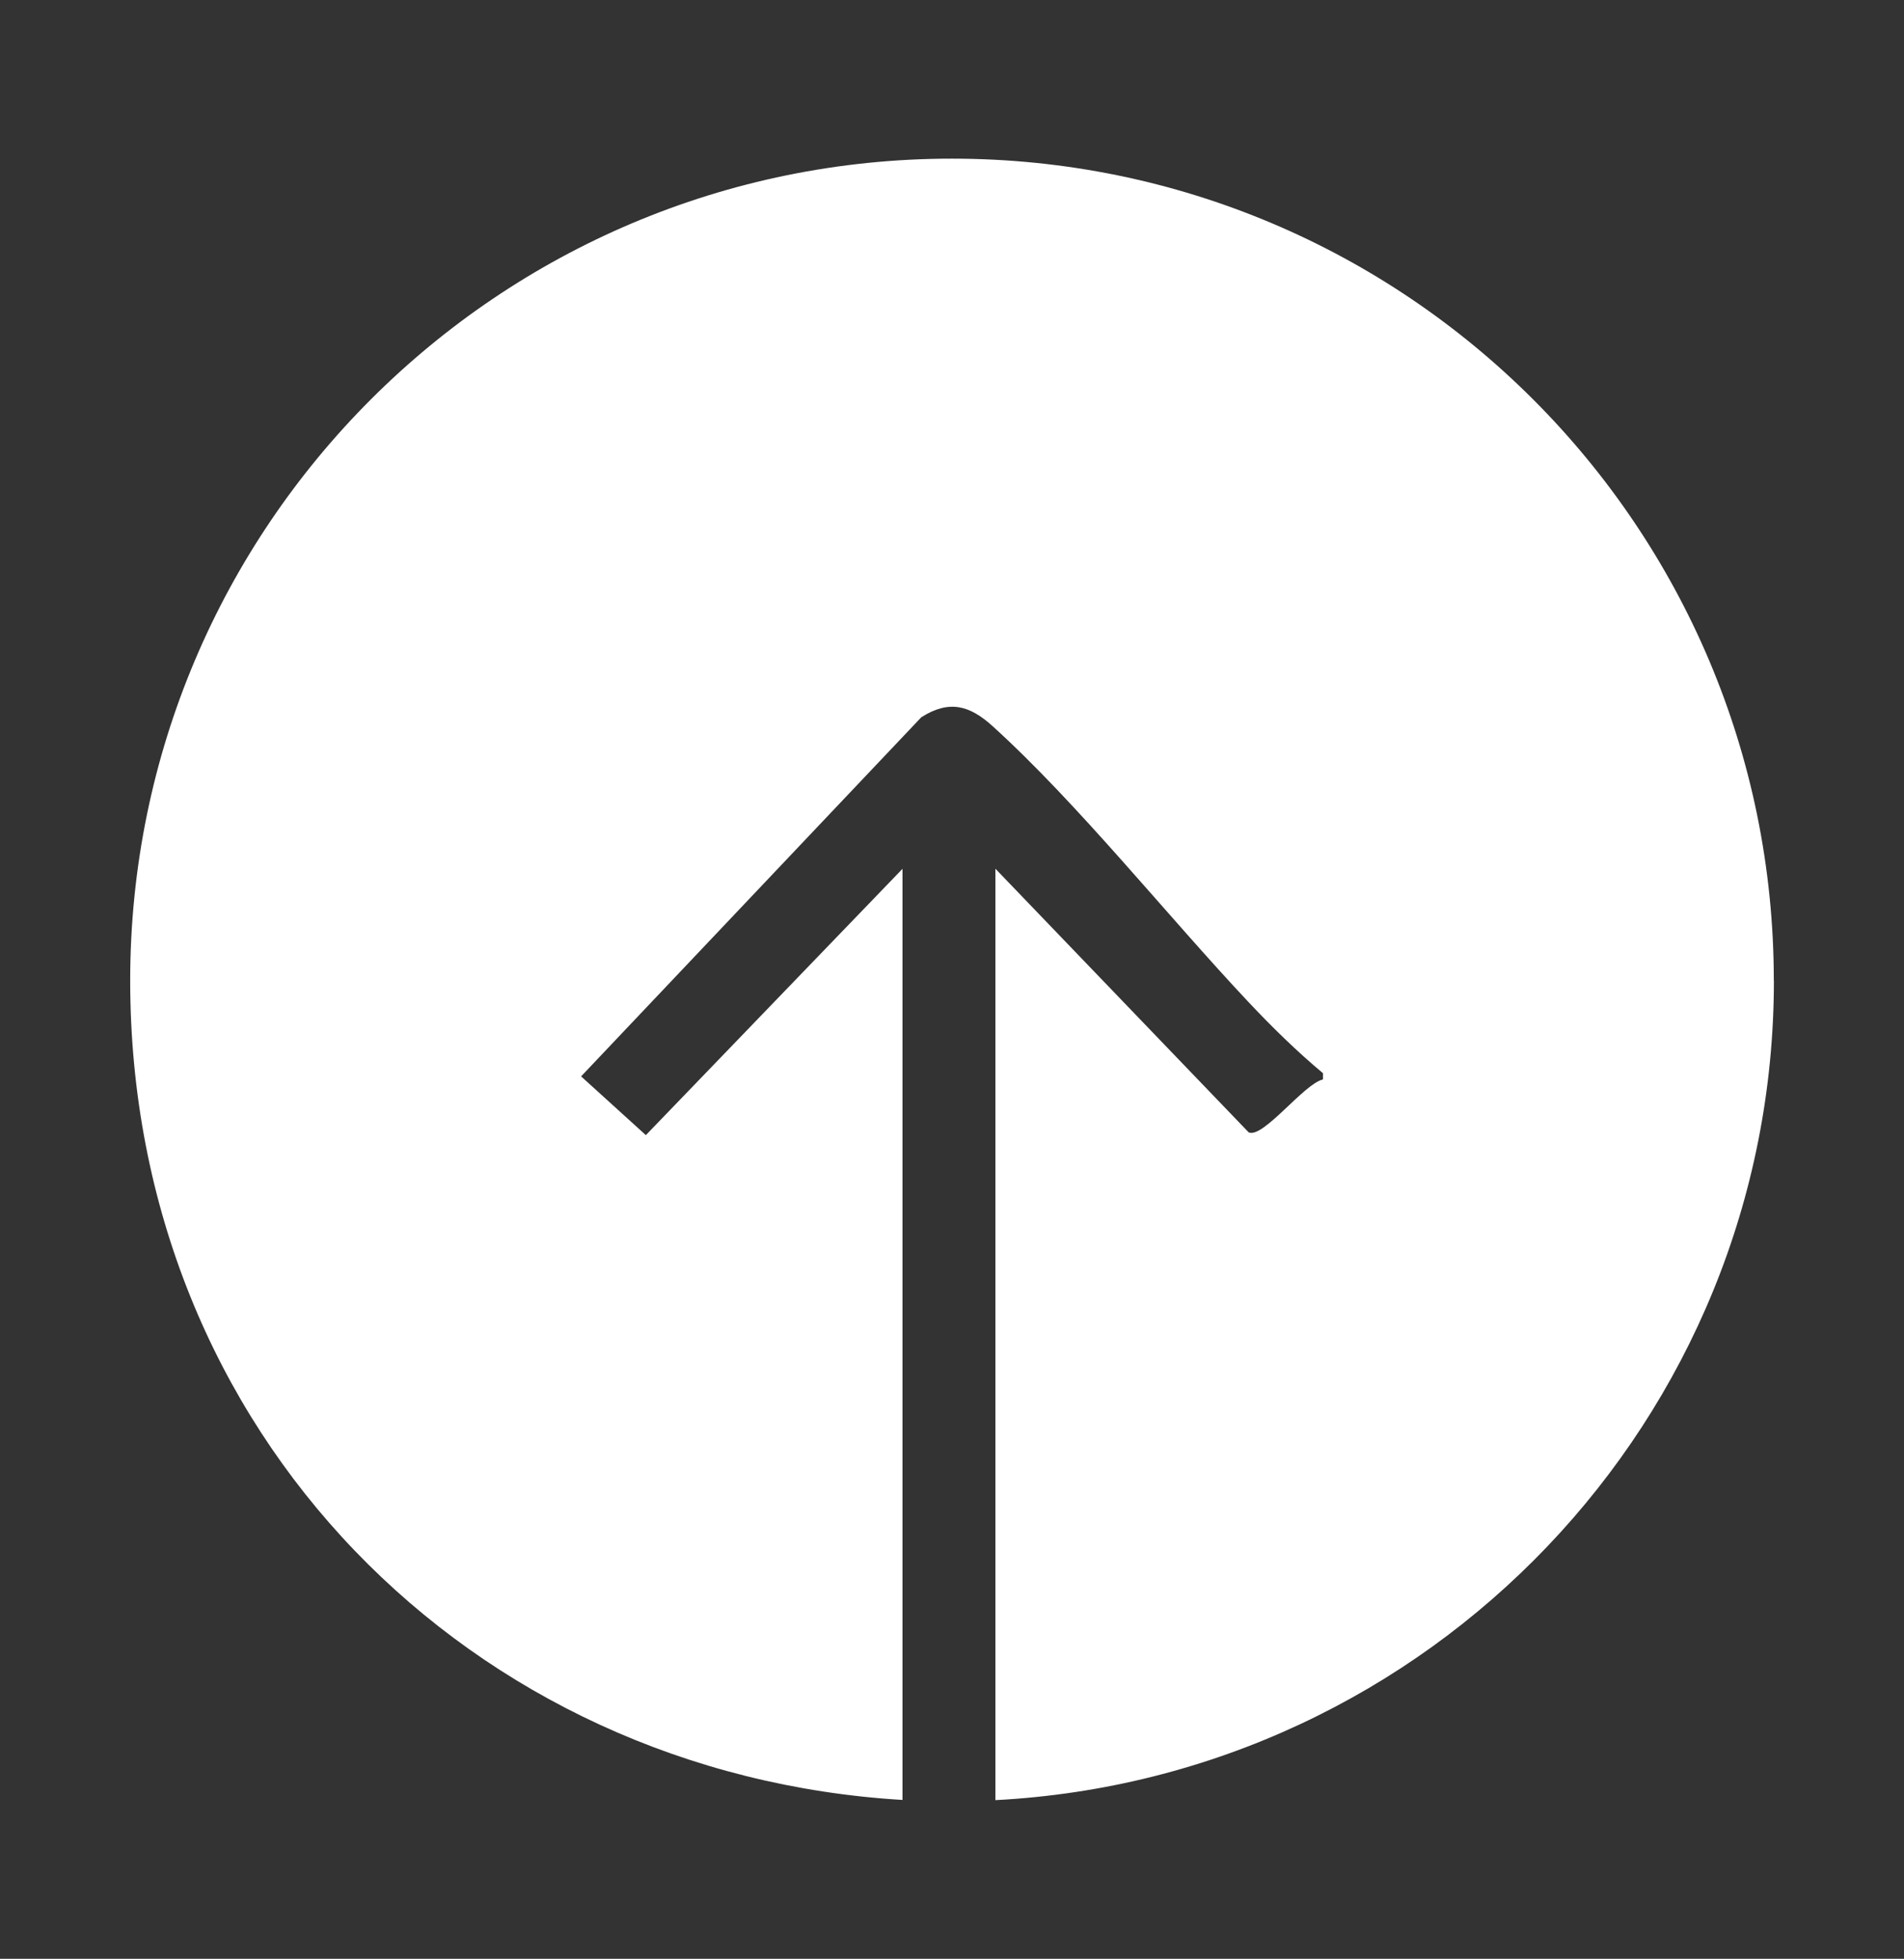 <?xml version="1.0" encoding="UTF-8"?>
<svg id="Layer_1" xmlns="http://www.w3.org/2000/svg" version="1.1" viewBox="0 0 193.48 199.03">
  <rect x="0" y="0" width="193.48" height="199.03" fill="#333333" stroke="none"/>
  <!-- Generator: Adobe Illustrator 29.8.1, SVG Export Plug-In . SVG Version: 2.1.1 Build 2)  -->
  <defs>
    <style>
      .st0 {
        fill: #fff;
      }
    </style>
  </defs>
  <path class="st0" d="M180.25,99.63c0-46.12-37.39-83.51-83.51-83.51S13.23,53.51,13.23,99.63s34.71,80.64,78.48,83.26v-94.61s-26.08,27.06-26.08,27.06l-6.58-5.97,34.57-36.49c2.82-1.79,4.9-1.22,7.23.89,8.68,7.86,17.8,19.32,26.03,28.06,2.36,2.51,4.91,5.01,7.56,7.22v.63c-1.92.42-6.09,6.03-7.55,5.38l-25.74-26.79v94.64c44.06-2.3,79.11-38.65,79.11-83.29Z"/>
</svg>